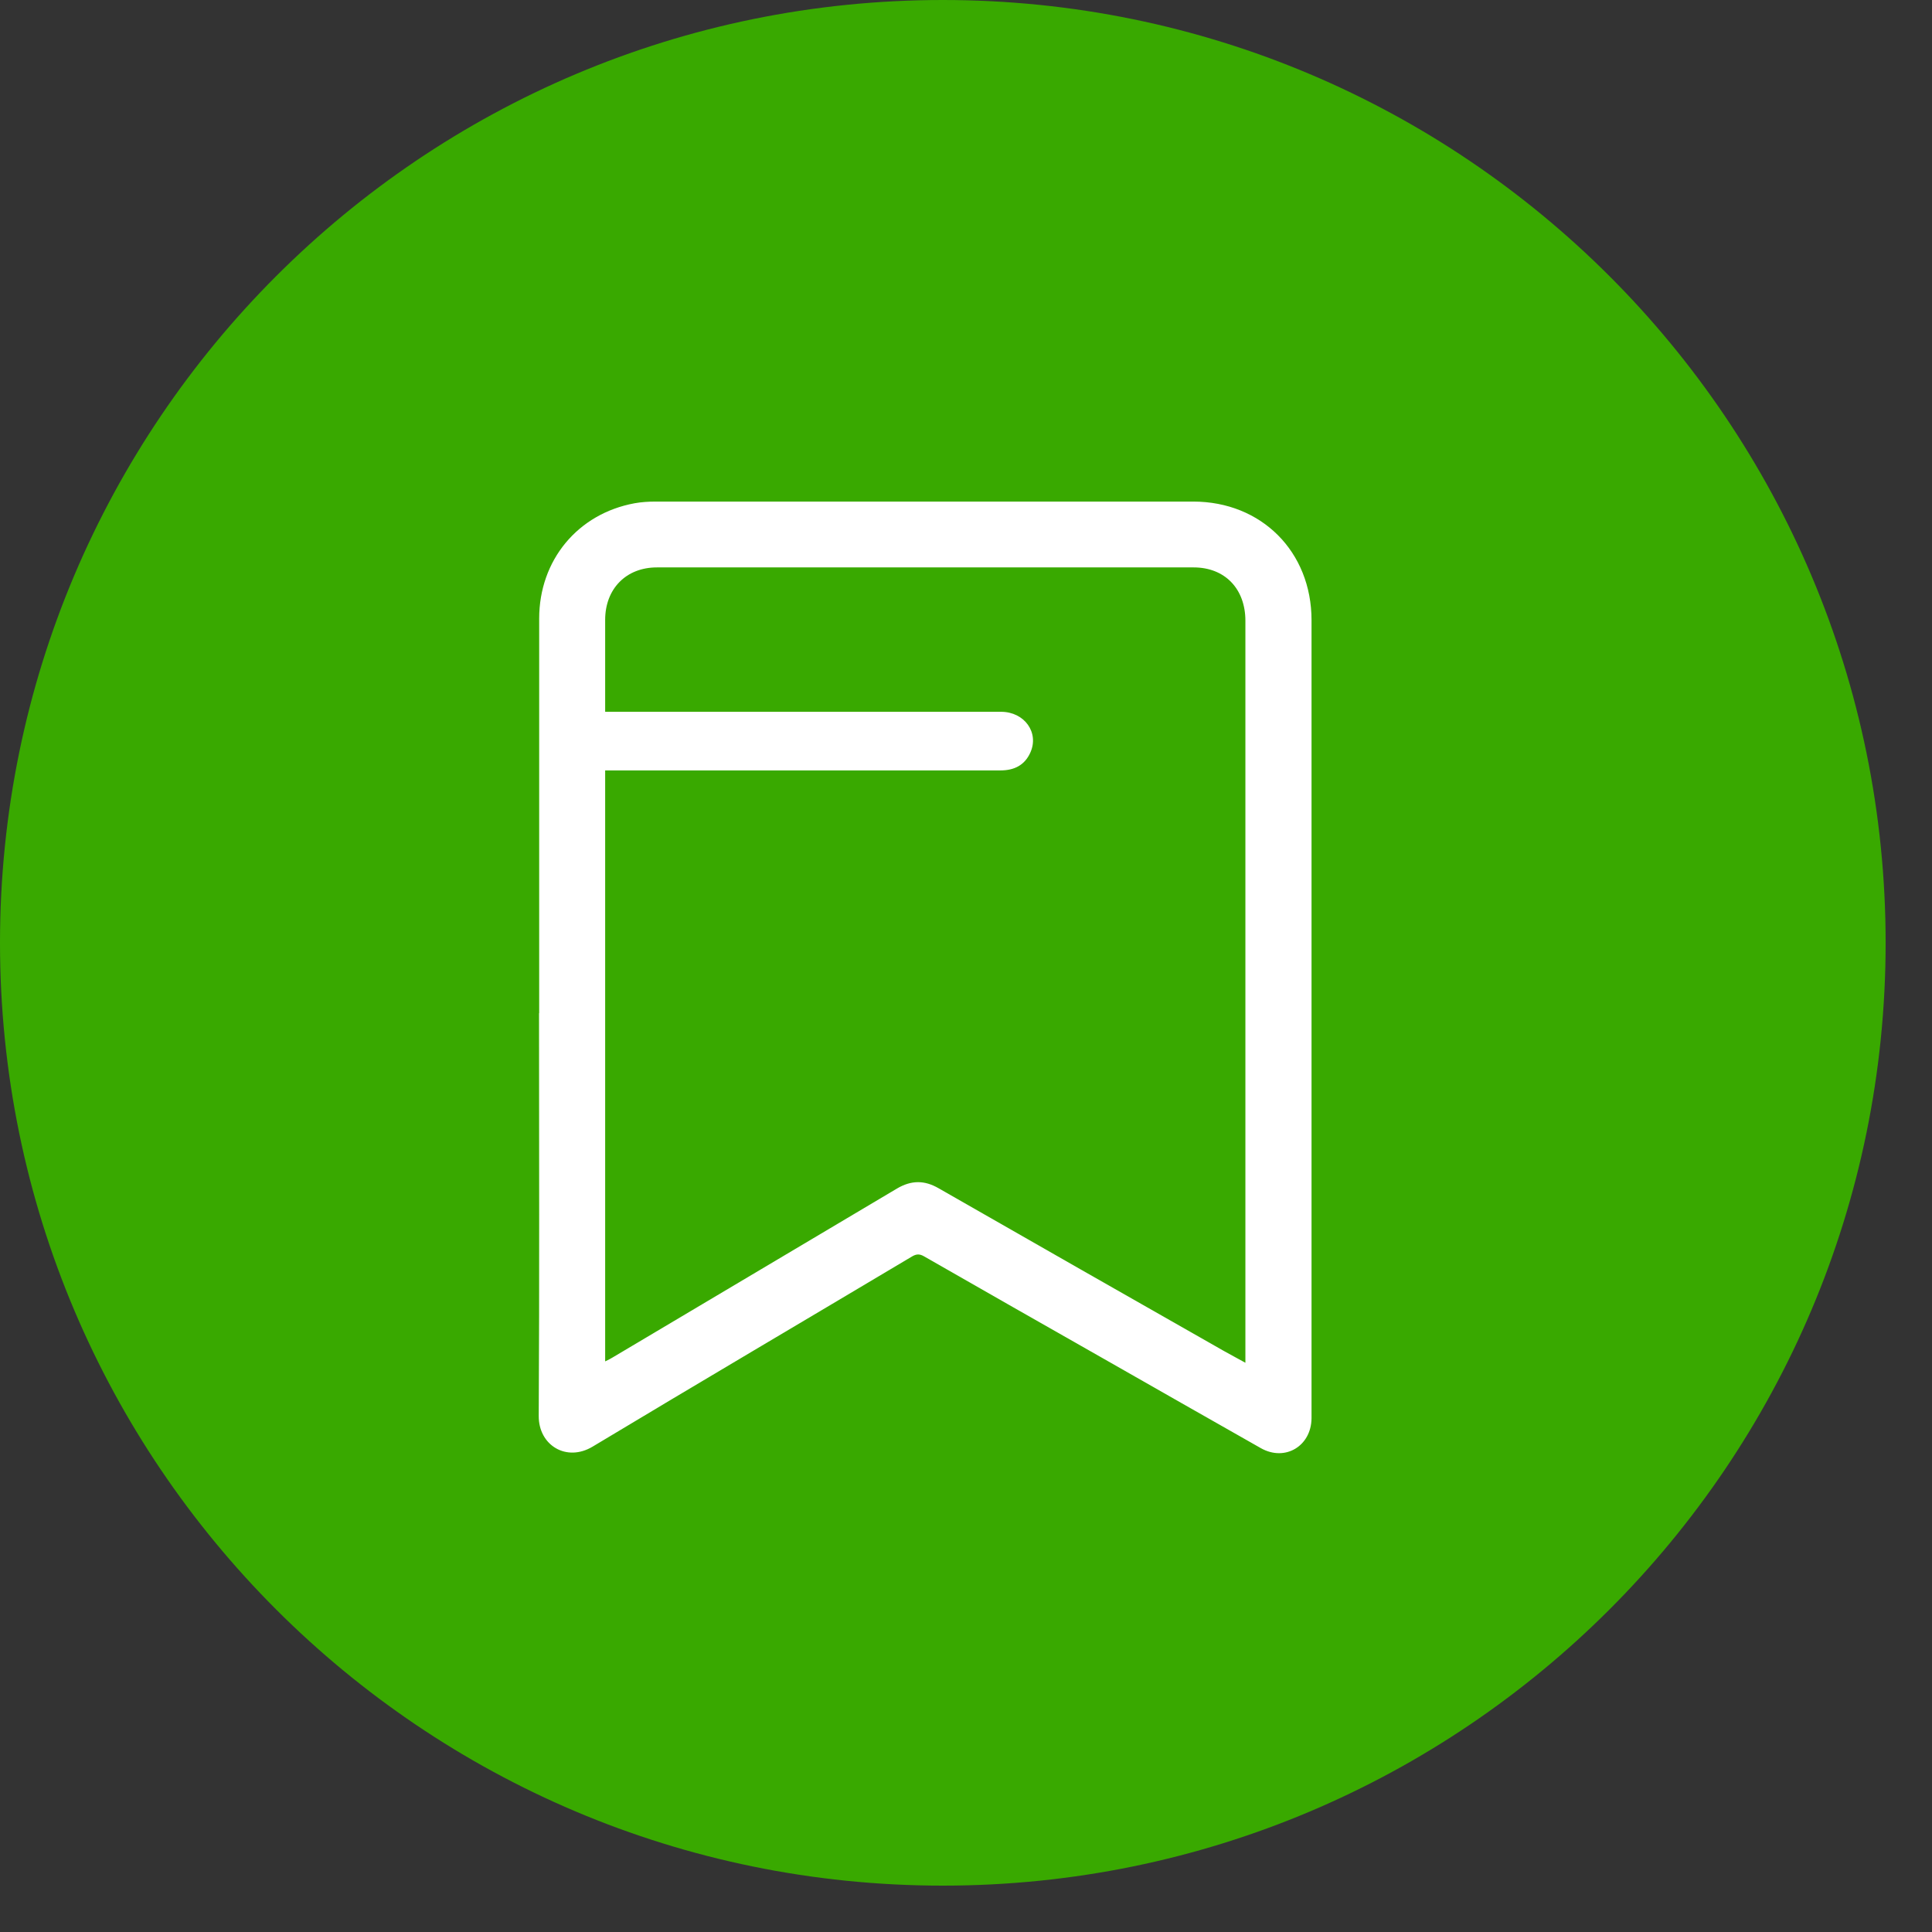 <svg width="52" height="52" viewBox="0 0 52 52" fill="none" xmlns="http://www.w3.org/2000/svg">
<rect x="0" y="0" width="52" height="52" fill="#333333" stroke="none"/>
<path d="M25.376 50.752C39.391 50.752 50.752 39.391 50.752 25.376C50.752 11.361 39.391 0 25.376 0C11.361 0 0 11.361 0 25.376C0 39.391 11.361 50.752 25.376 50.752Z" fill="#39A900"/>
<path d="M14.512 27.27C14.512 23.731 14.512 20.191 14.512 16.651C14.512 15.078 15.549 13.826 17.081 13.545C17.263 13.512 17.453 13.5 17.643 13.5C22.467 13.5 27.291 13.5 32.116 13.5C33.954 13.5 35.3 14.851 35.3 16.693C35.3 23.784 35.3 30.88 35.3 37.972C35.3 38.038 35.3 38.108 35.3 38.174C35.292 38.922 34.59 39.343 33.941 38.98C32.516 38.174 31.095 37.361 29.671 36.551C28.072 35.642 26.474 34.734 24.875 33.817C24.756 33.747 24.669 33.747 24.549 33.817C21.687 35.523 18.812 37.216 15.954 38.934C15.248 39.36 14.496 38.901 14.5 38.112C14.521 34.498 14.508 30.884 14.508 27.27H14.512ZM16.288 36.642C16.387 36.592 16.441 36.568 16.491 36.535C19.039 35.019 21.592 33.507 24.14 31.991C24.524 31.764 24.879 31.76 25.264 31.983C27.816 33.445 30.377 34.903 32.933 36.357C33.115 36.46 33.305 36.559 33.52 36.679C33.52 36.435 33.52 36.241 33.52 36.047C33.52 29.6 33.52 23.157 33.52 16.709C33.52 15.846 32.966 15.272 32.128 15.272C27.312 15.272 22.496 15.272 17.68 15.272C16.85 15.272 16.288 15.85 16.288 16.684C16.288 18.209 16.288 19.733 16.288 21.257C16.288 26.246 16.288 31.231 16.288 36.221V36.638V36.642Z" fill="white"/>
<path d="M21.491 20.736C19.669 20.736 17.848 20.736 16.03 20.736C15.39 20.736 14.998 20.141 15.27 19.6C15.427 19.286 15.696 19.158 16.043 19.158C17.113 19.158 18.178 19.158 19.248 19.158C21.813 19.158 24.378 19.158 26.943 19.158C27.575 19.158 27.975 19.72 27.731 20.257C27.579 20.596 27.298 20.736 26.926 20.736C25.113 20.736 23.304 20.736 21.491 20.736Z" fill="white"/>
</svg>
